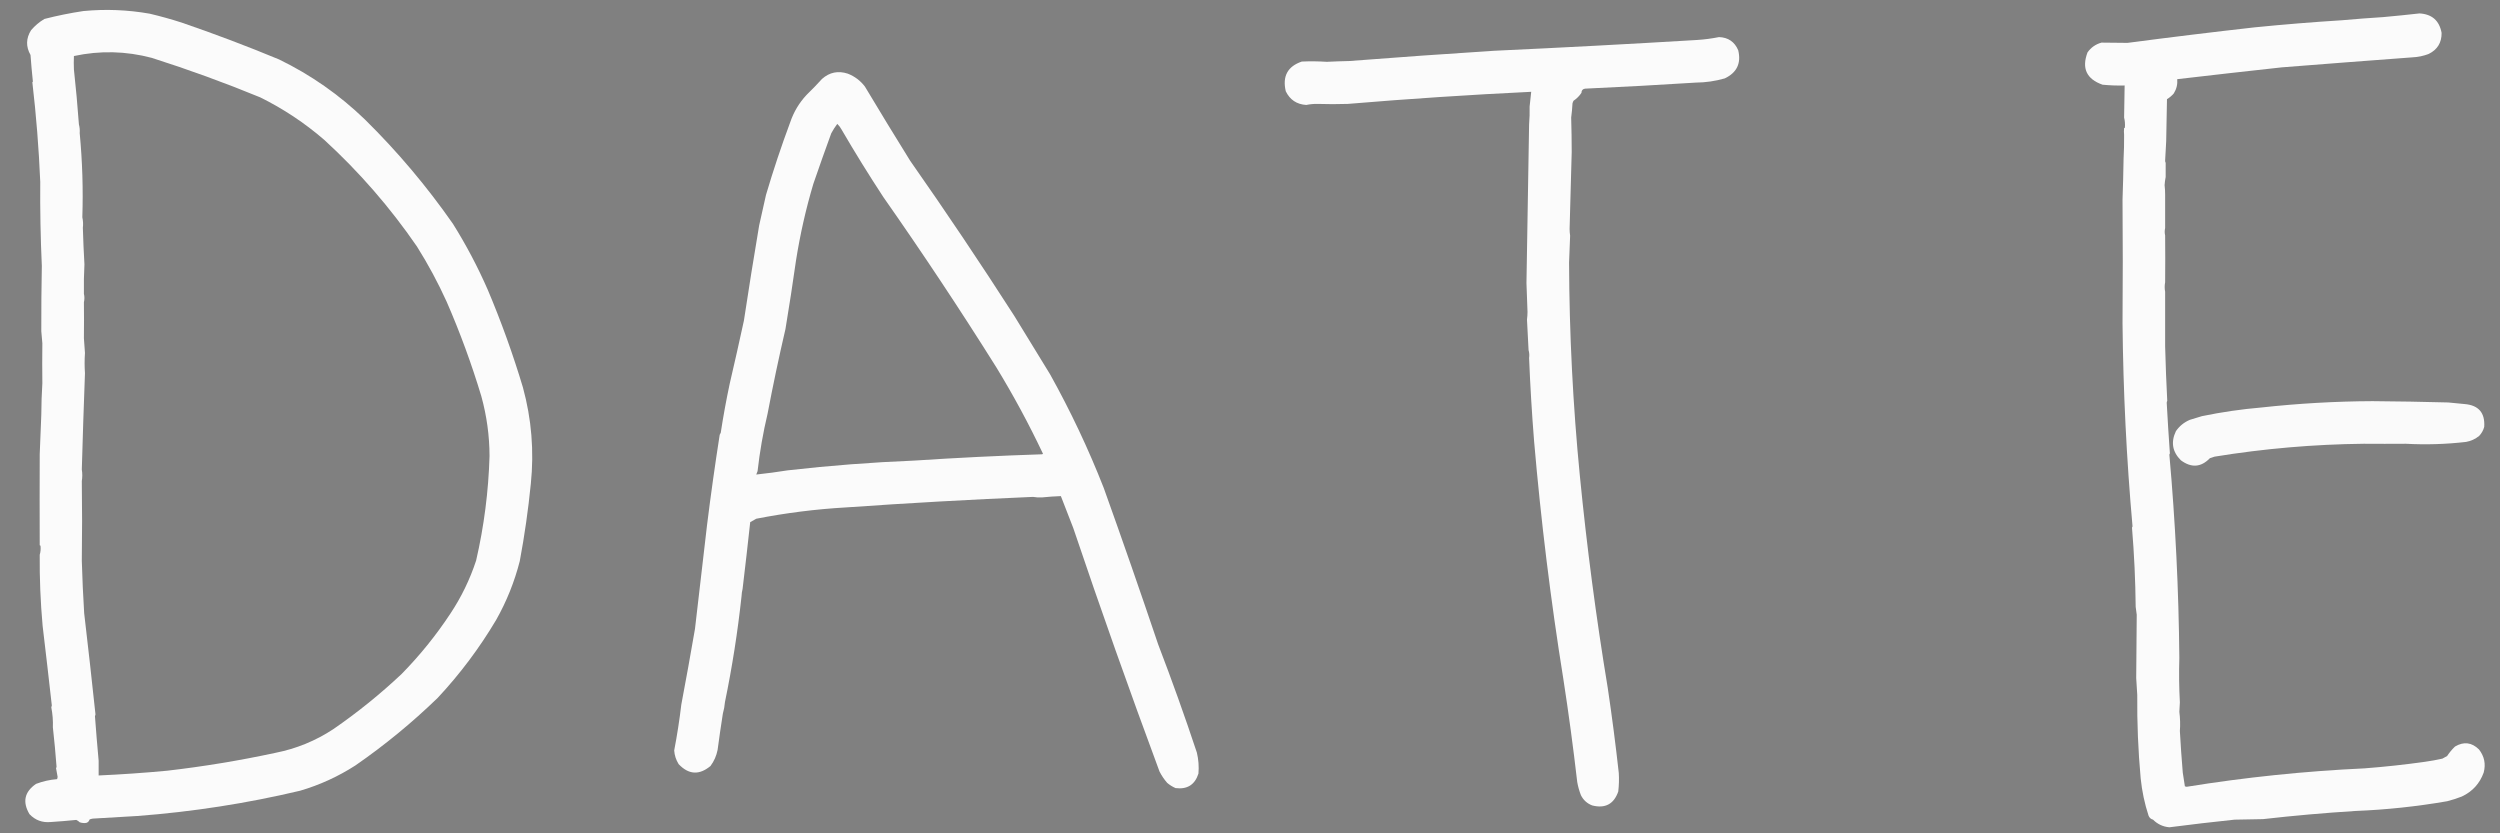 <?xml version="1.0" encoding="UTF-8"?>
<!DOCTYPE svg PUBLIC "-//W3C//DTD SVG 1.1//EN" "http://www.w3.org/Graphics/SVG/1.1/DTD/svg11.dtd">
<svg xmlns="http://www.w3.org/2000/svg" version="1.1" width="4752px" height="1584px" style="shape-rendering:geometricPrecision; text-rendering:geometricPrecision; image-rendering:optimizeQuality; fill-rule:evenodd; clip-rule:evenodd" xmlns:xlink="http://www.w3.org/1999/xlink">
<rect width="100%" height="100%" fill="#808080" stroke="none"/>
<g><path style="opacity:0.962" fill="white" d="M 75.5,1054.5 C 77.175,1049.06 77.675,1043.4 77,1037.5C 76.617,1036.94 76.117,1036.61 75.5,1036.5C 75.276,978.96 75.276,921.294 75.5,863.5C 76.678,838.662 77.678,813.662 78.5,788.5C 78.593,768.475 79.26,748.475 80.5,728.5C 80.182,703.129 80.182,677.795 80.5,652.5C 79.8,644.854 79.134,637.187 78.5,629.5C 78.39,587.961 78.723,546.627 79.5,505.5C 77.074,452.159 76.074,398.826 76.5,345.5C 73.824,282.167 68.824,219.167 61.5,156.5C 61.709,155.914 62.043,155.414 62.5,155C 60.689,138.068 59.189,121.235 58,104.5C 49.017,88.597 49.35,72.93 59,57.5C 66.328,48.83 74.828,41.663 84.5,36C 108.894,29.735 133.561,24.735 158.5,21C 200.74,16.981 242.74,18.647 284.5,26C 305.079,30.861 325.412,36.527 345.5,43C 407.947,64.395 469.614,87.729 530.5,113C 590.848,142.346 645.181,180.346 693.5,227C 755.277,287.808 811.11,353.975 861,425.5C 886.068,465.562 908.068,507.229 927,550.5C 952.674,611.132 975.007,673.132 994,736.5C 1010.38,796.497 1015.38,857.497 1009,919.5C 1004.11,968.818 997.113,1017.82 988,1066.5C 977.911,1105.98 962.911,1143.32 943,1178.5C 911.323,1231.84 874.323,1281.17 832,1326.5C 783.229,1373.76 731.063,1416.59 675.5,1455C 642.792,1476.05 607.792,1492.05 570.5,1503C 469.157,1527.04 366.157,1543.04 261.5,1551C 232.948,1552.61 204.614,1554.27 176.5,1556C 174.444,1556.31 172.444,1556.81 170.5,1557.5C 168.696,1562.48 165.196,1564.82 160,1564.5C 157.075,1564.48 154.241,1563.98 151.5,1563C 149.578,1561.12 147.411,1559.62 145,1558.5C 129.069,1560.12 112.903,1561.45 96.5,1562.5C 80.451,1564.05 66.951,1559.05 56,1547.5C 42.326,1524.29 46.493,1505.13 68.5,1490C 81.368,1485.08 94.701,1482.08 108.5,1481C 109.116,1479.6 109.449,1478.1 109.5,1476.5C 108.317,1471 107.317,1465.5 106.5,1460C 107.059,1459.28 107.392,1458.44 107.5,1457.5C 105.62,1432.44 103.287,1407.44 100.5,1382.5C 100.987,1369.81 99.987,1357.14 97.5,1344.5C 97.756,1343.31 98.089,1342.14 98.5,1341C 92.851,1290.42 87.017,1239.92 81,1189.5C 76.943,1144.18 75.109,1099.18 75.5,1054.5 Z M 155.5,914.5 C 156.702,907.018 156.702,899.684 155.5,892.5C 157.213,831.64 159.213,770.64 161.5,709.5C 160.6,696.616 160.6,683.783 161.5,671C 160.959,661.641 160.293,652.308 159.5,643C 159.771,620.25 159.771,597.417 159.5,574.5C 160.757,569.036 160.757,563.703 159.5,558.5C 159.18,539.787 159.513,521.12 160.5,502.5C 159.152,479.359 158.152,456.192 157.5,433C 158.3,426.317 157.967,419.651 156.5,413C 158.237,359.981 156.57,306.647 151.5,253C 151.968,247.523 151.468,242.023 150,236.5C 147.463,201.548 144.296,166.714 140.5,132C 140.133,123.614 140.133,115.114 140.5,106.5C 190.054,95.845 239.387,97.011 288.5,110C 358.231,132.205 426.898,157.205 494.5,185C 538.473,206.705 579.14,233.705 616.5,266C 682.926,326.915 741.593,394.415 792.5,468.5C 813.714,502.215 832.547,537.215 849,573.5C 874.525,632.061 896.525,692.061 915,753.5C 925.238,790.746 930.405,828.579 930.5,867C 928.529,934.121 920.029,1000.29 905,1065.5C 893.179,1101.47 876.846,1135.14 856,1166.5C 828.807,1207.68 797.974,1245.85 763.5,1281C 722.901,1319.25 679.567,1354.25 633.5,1386C 599.887,1408.13 563.22,1423.13 523.5,1431C 455.38,1445.68 386.713,1457.02 317.5,1465C 274.036,1469.07 230.703,1472.07 187.5,1474C 187.44,1464.71 187.44,1455.37 187.5,1446C 184.919,1417.9 182.585,1389.73 180.5,1361.5C 180.756,1360.31 181.089,1359.14 181.5,1358C 174.712,1293.97 167.545,1229.81 160,1165.5C 157.941,1132.36 156.441,1099.19 155.5,1066C 156.23,1015.42 156.23,964.924 155.5,914.5 Z"/></g>
<g><path style="opacity:0.962" fill="white" d="M 4117.5,268.5 C 4116.75,280.674 4116.09,293.007 4115.5,305.5C 4115.51,307.045 4115.84,308.378 4116.5,309.5C 4116.5,318.5 4116.5,327.5 4116.5,336.5C 4115.48,341.475 4114.81,346.642 4114.5,352C 4115.22,358.148 4115.55,364.314 4115.5,370.5C 4115.5,391.5 4115.5,412.5 4115.5,433.5C 4114.4,438.321 4114.4,442.987 4115.5,447.5C 4115.78,477.143 4115.78,506.81 4115.5,536.5C 4114.34,542.651 4114.34,548.651 4115.5,554.5C 4115.52,589.218 4115.52,623.884 4115.5,658.5C 4116.38,693.076 4117.72,727.576 4119.5,762C 4118.9,763.062 4118.57,764.228 4118.5,765.5C 4120.24,797.697 4122.24,829.697 4124.5,861.5C 4124.39,862.442 4124.06,863.275 4123.5,864C 4134.97,992.201 4141.3,1121.03 4142.5,1250.5C 4141.63,1278.66 4141.96,1306.83 4143.5,1335C 4143.07,1341.02 4142.73,1347.02 4142.5,1353C 4144.09,1365.53 4144.42,1377.7 4143.5,1389.5C 4144.95,1415.74 4146.79,1442.07 4149,1468.5C 4150.19,1477.19 4151.52,1485.85 4153,1494.5C 4154.06,1495.1 4155.23,1495.43 4156.5,1495.5C 4268.31,1477.44 4380.98,1465.78 4494.5,1460.5C 4532.95,1457.56 4571.28,1453.4 4609.5,1448C 4620.59,1446.46 4631.59,1444.46 4642.5,1442C 4645.5,1440.33 4648.5,1438.67 4651.5,1437C 4655.78,1430.48 4660.78,1424.48 4666.5,1419C 4683.14,1409.19 4698.3,1411.02 4712,1424.5C 4722.28,1437.57 4725.28,1452.24 4721,1468.5C 4713.46,1489.37 4699.63,1504.54 4679.5,1514C 4670.37,1517.6 4661.04,1520.6 4651.5,1523C 4593.64,1533.03 4535.47,1539.2 4477,1541.5C 4418.17,1545.2 4359.67,1550.37 4301.5,1557C 4283.5,1557.33 4265.5,1557.67 4247.5,1558C 4206.11,1562.34 4164.78,1567.17 4123.5,1572.5C 4111.4,1571.45 4101.07,1566.62 4092.5,1558C 4088.48,1556.99 4085.65,1554.49 4084,1550.5C 4076.45,1527.42 4071.45,1503.75 4069,1479.5C 4064.18,1426.73 4062.01,1373.9 4062.5,1321C 4061.9,1310.27 4061.24,1299.61 4060.5,1289C 4060.71,1248.77 4061.04,1208.6 4061.5,1168.5C 4060.69,1163.52 4060.02,1158.52 4059.5,1153.5C 4059,1103.47 4056.67,1053.3 4052.5,1003C 4052.74,1002.13 4053.07,1001.29 4053.5,1000.5C 4042.08,872.148 4035.75,743.482 4034.5,614.5C 4035.12,535.835 4035.12,457.502 4034.5,379.5C 4035.42,353.463 4036.09,327.463 4036.5,301.5C 4037.28,286.513 4037.62,271.513 4037.5,256.5C 4037.04,252.011 4037.04,247.678 4037.5,243.5C 4038.12,243.389 4038.62,243.056 4039,242.5C 4039.54,235.955 4039.04,229.622 4037.5,223.5C 4037.7,203.094 4038.03,182.76 4038.5,162.5C 4024.46,162.866 4010.46,162.366 3996.5,161C 3966.02,150.279 3956.52,129.779 3968,99.5C 3974.64,90.197 3983.47,84.03 3994.5,81C 4011.11,81.259 4027.61,81.426 4044,81.5C 4124.42,70.908 4204.92,61.075 4285.5,52C 4340.83,46.467 4396.16,41.967 4451.5,38.5C 4477.74,36.143 4503.91,34.143 4530,32.5C 4553.3,30.403 4576.3,28.07 4599,25.5C 4622.68,26.85 4636.68,39.183 4641,62.5C 4641.22,81.022 4633.06,94.355 4616.5,102.5C 4606.55,106.367 4596.22,108.534 4585.5,109C 4502.85,115.133 4420.19,121.467 4337.5,128C 4271.33,135.22 4204.99,142.72 4138.5,150.5C 4139.32,160.221 4137.15,169.221 4132,177.5C 4128.25,181.918 4123.92,185.584 4119,188.5C 4118.37,215.165 4117.87,241.832 4117.5,268.5 Z"/></g>
<g><path style="opacity:0.961" fill="white" d="M 2906.5,680.5 C 2907.27,675.439 2906.94,670.439 2905.5,665.5C 2904.62,646.019 2903.62,626.686 2902.5,607.5C 2903.14,602.716 2903.47,597.883 2903.5,593C 2903.02,574.649 2902.35,556.315 2901.5,538C 2903.25,437.479 2904.92,336.979 2906.5,236.5C 2907.43,225.205 2907.77,213.871 2907.5,202.5C 2908.63,193.183 2909.63,183.85 2910.5,174.5C 2794.86,180.054 2678.69,187.721 2562,197.5C 2542.69,198.139 2523.35,198.139 2504,197.5C 2496.92,197.396 2489.92,198.063 2483,199.5C 2464.89,198.372 2451.89,189.705 2444,173.5C 2437.3,145.005 2447.47,126.172 2474.5,117C 2490.34,116.292 2506.18,116.459 2522,117.5C 2536.16,116.81 2550.33,116.31 2564.5,116C 2656.3,108.881 2748.13,102.381 2840,96.5C 2968.62,90.555 3097.12,83.721 3225.5,76C 3239.65,75.111 3253.65,73.278 3267.5,70.5C 3284.95,71.117 3297.12,79.45 3304,95.5C 3309.95,120.221 3301.45,138.054 3278.5,149C 3260.57,154.181 3242.23,156.848 3223.5,157C 3153.01,161.496 3082.85,165.329 3013,168.5C 3008.44,169.083 3006.11,171.749 3006,176.5C 3002,182.5 2997,187.5 2991,191.5C 2990.14,193.087 2989.47,194.754 2989,196.5C 2988.55,205.537 2987.71,214.537 2986.5,223.5C 2987.16,245.368 2987.49,267.201 2987.5,289C 2986.26,337.284 2984.93,385.95 2983.5,435C 2983.51,439.415 2983.85,443.748 2984.5,448C 2983.76,464.937 2983.09,481.937 2982.5,499C 2982.96,634.406 2989.8,769.573 3003,904.5C 3016.26,1039.65 3033.92,1173.99 3056,1307.5C 3064.09,1361.86 3071.09,1415.86 3077,1469.5C 3077.69,1481.19 3077.36,1492.86 3076,1504.5C 3067.69,1528.4 3051.19,1537.23 3026.5,1531C 3016.79,1527.28 3009.62,1520.78 3005,1511.5C 3001.86,1503.4 2999.52,1495.07 2998,1486.5C 2990.42,1420.65 2981.58,1355.15 2971.5,1290C 2947.56,1140.91 2929.06,990.409 2916,838.5C 2911.79,785.894 2908.63,733.228 2906.5,680.5 Z"/></g>
<g><path style="opacity:0.962" fill="white" d="M 1411.5,1119.5 C 1410.36,1123.96 1409.69,1128.63 1409.5,1133.5C 1402.21,1201.04 1391.71,1268.04 1378,1334.5C 1377.38,1342.01 1376.05,1349.34 1374,1356.5C 1370.39,1379.46 1367.06,1402.46 1364,1425.5C 1361.77,1436.78 1357.27,1446.95 1350.5,1456C 1329.2,1473.77 1309.03,1472.6 1290,1452.5C 1285.02,1444.59 1282.18,1435.92 1281.5,1426.5C 1287.05,1397.68 1291.55,1368.68 1295,1339.5C 1304.06,1291.63 1312.72,1243.63 1321,1195.5C 1328.83,1129.49 1336.5,1063.49 1344,997.5C 1351.1,940.355 1359.1,883.355 1368,826.5C 1368.67,825.167 1369.33,823.833 1370,822.5C 1374.77,791.335 1380.44,760.335 1387,729.5C 1396.29,689.674 1405.29,649.674 1414,609.5C 1423.15,549.071 1432.82,488.738 1443,428.5C 1447.33,409.196 1451.66,389.863 1456,370.5C 1469.73,323.979 1485.06,277.979 1502,232.5C 1508.65,212.878 1518.98,195.545 1533,180.5C 1543.25,170.584 1553.09,160.417 1562.5,150C 1576.82,137.34 1593.16,134.006 1611.5,140C 1624.63,145.126 1635.46,153.293 1644,164.5C 1672.27,211.764 1700.94,258.764 1730,305.5C 1797.96,402.47 1863.96,500.804 1928,600.5C 1950.47,637.531 1973.14,674.531 1996,711.5C 2034.92,781.333 2068.92,853.333 2098,927.5C 2133.52,1026.6 2168.02,1125.76 2201.5,1225C 2227.54,1292.91 2252.04,1361.41 2275,1430.5C 2278.17,1443.65 2279.17,1456.99 2278,1470.5C 2271.26,1491.64 2256.76,1500.8 2234.5,1498C 2228.66,1495.49 2223.32,1492.16 2218.5,1488C 2212.8,1481.44 2207.97,1474.27 2204,1466.5C 2147.07,1313.18 2092.4,1158.85 2040,1003.5C 2032.19,983.404 2024.35,963.238 2016.5,943C 2004.52,943.416 1992.52,944.249 1980.5,945.5C 1974.63,945.767 1968.97,945.434 1963.5,944.5C 1845.15,949.51 1726.65,956.177 1608,964.5C 1550.97,967.767 1494.14,974.933 1437.5,986C 1433.72,988.307 1429.88,990.474 1426,992.5C 1421.41,1034.88 1416.58,1077.22 1411.5,1119.5 Z M 1591.5,235.5 C 1594.63,238.483 1597.29,241.983 1599.5,246C 1624.9,289.591 1651.4,332.425 1679,374.5C 1753.36,480.563 1825.03,588.563 1894,698.5C 1926.37,751.58 1955.87,806.247 1982.5,862.5C 1982,862.833 1981.5,863.167 1981,863.5C 1899.46,866.168 1818.29,870.168 1737.5,875.5C 1657.53,878.709 1577.53,884.875 1497.5,894C 1477.51,897.202 1457.51,899.868 1437.5,902C 1438.25,899.825 1439.09,897.659 1440,895.5C 1444.14,858.722 1450.47,822.388 1459,786.5C 1469.22,732.603 1480.56,678.936 1493,625.5C 1500.18,582.254 1506.85,538.921 1513,495.5C 1520.78,446.012 1531.78,397.345 1546,349.5C 1557.02,317.406 1568.36,285.406 1580,253.5C 1583.38,247.152 1587.21,241.152 1591.5,235.5 Z"/></g>
<g><path style="opacity:0.005" fill="#000000" d="M 2907.5,202.5 C 2907.77,213.871 2907.43,225.205 2906.5,236.5C 2905.88,236.083 2905.54,235.416 2905.5,234.5C 2906.12,223.685 2906.79,213.019 2907.5,202.5 Z"/></g>
<g><path style="opacity:0.011" fill="white" d="M 4037.5,223.5 C 4039.04,229.622 4039.54,235.955 4039,242.5C 4038.62,243.056 4038.12,243.389 4037.5,243.5C 4037.5,236.833 4037.5,230.167 4037.5,223.5 Z"/></g>
<g><path style="opacity:0.005" fill="#000000" d="M 4037.5,256.5 C 4037.62,271.513 4037.28,286.513 4036.5,301.5C 4035.84,299.696 4035.5,297.696 4035.5,295.5C 4036.05,282.336 4036.71,269.336 4037.5,256.5 Z"/></g>
<g><path style="opacity:0.005" fill="#000000" d="M 4117.5,268.5 C 4117.61,269.117 4117.94,269.617 4118.5,270C 4117.72,283.108 4117.06,296.274 4116.5,309.5C 4115.84,308.378 4115.51,307.045 4115.5,305.5C 4116.09,293.007 4116.75,280.674 4117.5,268.5 Z"/></g>
<g><path style="opacity:0.02" fill="#1c1c1c" d="M 4116.5,336.5 C 4116.26,347.961 4115.93,359.295 4115.5,370.5C 4115.55,364.314 4115.22,358.148 4114.5,352C 4114.81,346.642 4115.48,341.475 4116.5,336.5 Z"/></g>
<g><path style="opacity:0.005" fill="#000000" d="M 4115.5,433.5 C 4116.05,437.978 4116.05,442.645 4115.5,447.5C 4114.4,442.987 4114.4,438.321 4115.5,433.5 Z"/></g>
<g><path style="opacity:0.006" fill="#000000" d="M 4115.5,536.5 C 4115.87,542.306 4115.87,548.306 4115.5,554.5C 4114.34,548.651 4114.34,542.651 4115.5,536.5 Z"/></g>
<g><path style="opacity:0.005" fill="#000000" d="M 159.5,558.5 C 160.757,563.703 160.757,569.036 159.5,574.5C 159.243,569.376 159.243,564.043 159.5,558.5 Z"/></g>
<g><path style="opacity:0.005" fill="white" d="M 2905.5,665.5 C 2906.94,670.439 2907.27,675.439 2906.5,680.5C 2905.51,675.695 2905.18,670.695 2905.5,665.5 Z"/></g>
<g><path style="opacity:0.957" fill="white" d="M 4509.5,762.5 C 4557.38,762.869 4605.38,763.702 4653.5,765C 4663.84,765.918 4674.17,766.918 4684.5,768C 4711.32,770.15 4723.82,784.65 4722,811.5C 4720.25,817.896 4717.08,823.563 4712.5,828.5C 4705.15,834.509 4696.82,838.342 4687.5,840C 4649.36,844.413 4611.19,845.579 4573,843.5C 4546.11,843.692 4519.44,843.692 4493,843.5C 4397.85,844.546 4303.35,852.713 4209.5,868C 4206.56,869.152 4203.56,870.152 4200.5,871C 4183.71,888.339 4165.38,889.672 4145.5,875C 4129.2,858.845 4126.03,840.345 4136,819.5C 4142.71,809.803 4151.54,802.636 4162.5,798C 4170.08,795.52 4177.75,793.186 4185.5,791C 4223.3,783.22 4261.13,777.72 4299,774.5C 4369.2,766.85 4439.36,762.85 4509.5,762.5 Z"/></g>
<g><path style="opacity:0.005" fill="#000000" d="M 78.5,788.5 C 77.678,813.662 76.678,838.662 75.5,863.5C 75.647,841.16 76.147,818.827 77,796.5C 77.183,793.635 77.683,790.969 78.5,788.5 Z"/></g>
<g><path style="opacity:0.005" fill="#000000" d="M 155.5,892.5 C 156.702,899.684 156.702,907.018 155.5,914.5C 155.226,907.362 155.226,900.029 155.5,892.5 Z"/></g>
<g><path style="opacity:0.035" fill="white" d="M 75.5,1036.5 C 76.117,1036.61 76.617,1036.94 77,1037.5C 77.675,1043.4 77.175,1049.06 75.5,1054.5C 75.5,1048.5 75.5,1042.5 75.5,1036.5 Z"/></g>
<g><path style="opacity:0.004" fill="#000000" d="M 1411.5,1119.5 C 1411.77,1124.43 1411.1,1129.1 1409.5,1133.5C 1409.69,1128.63 1410.36,1123.96 1411.5,1119.5 Z"/></g>
</svg>
